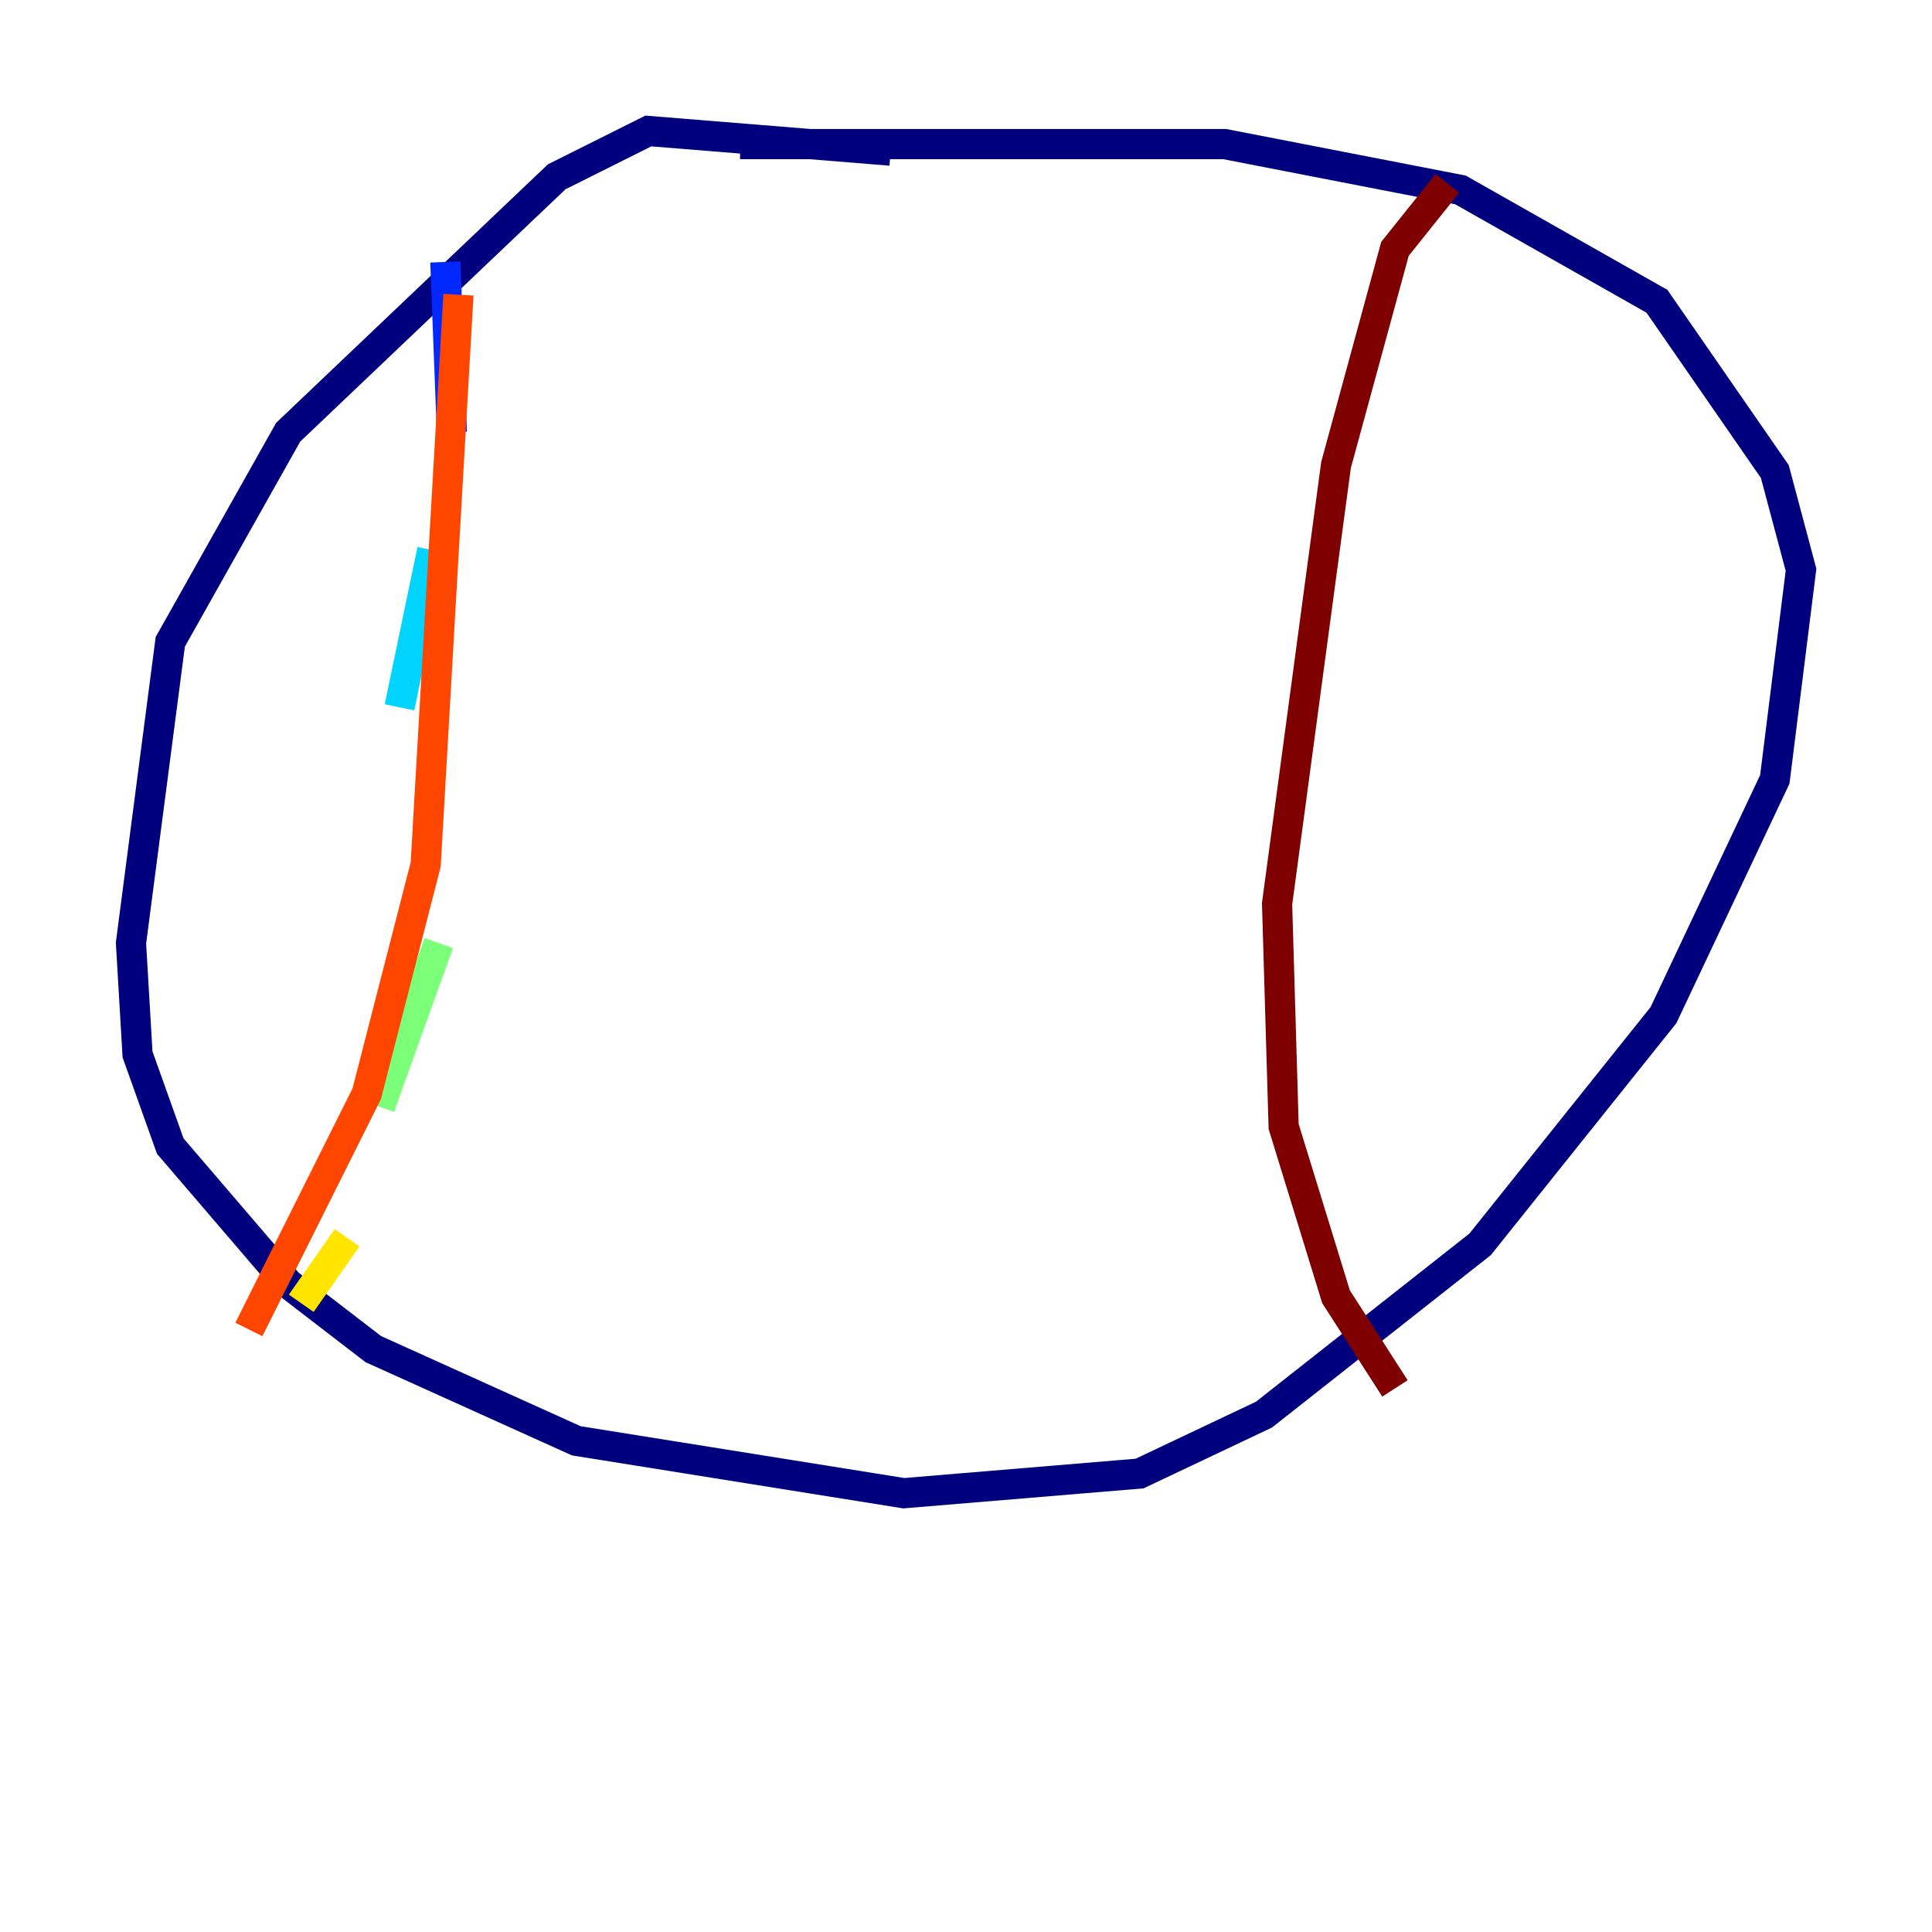 <?xml version="1.0" encoding="utf-8" ?>
<svg baseProfile="tiny" height="128" version="1.2" viewBox="0,0,128,128" width="128" xmlns="http://www.w3.org/2000/svg" xmlns:ev="http://www.w3.org/2001/xml-events" xmlns:xlink="http://www.w3.org/1999/xlink"><defs /><polyline fill="none" points="59.01,9.98 42.956,8.678 36.881,11.715 19.091,28.637 11.281,42.522 8.678,62.481 9.112,69.858 11.281,75.932 19.091,85.044 24.732,89.383 38.183,95.458 59.878,98.929 75.498,97.627 83.742,93.722 98.061,82.441 110.21,67.254 117.586,51.634 119.322,37.749 117.586,31.241 109.776,19.959 96.759,12.583 81.139,9.546 49.031,9.546" stroke="#00007f" stroke-width="2" /><polyline fill="none" points="29.505,17.356 29.939,28.637" stroke="#0028ff" stroke-width="2" /><polyline fill="none" points="28.637,36.447 26.468,46.861" stroke="#00d4ff" stroke-width="2" /><polyline fill="none" points="29.071,62.481 25.166,73.329" stroke="#7cff79" stroke-width="2" /><polyline fill="none" points="22.997,82.007 19.959,86.346" stroke="#ffe500" stroke-width="2" /><polyline fill="none" points="30.373,19.525 28.203,57.275 24.298,72.461 16.488,88.081" stroke="#ff4600" stroke-width="2" /><polyline fill="none" points="95.891,12.149 92.42,16.488 88.515,30.807 84.61,59.878 85.044,74.63 88.515,85.912 92.42,91.986" stroke="#7f0000" stroke-width="2" /></svg>
